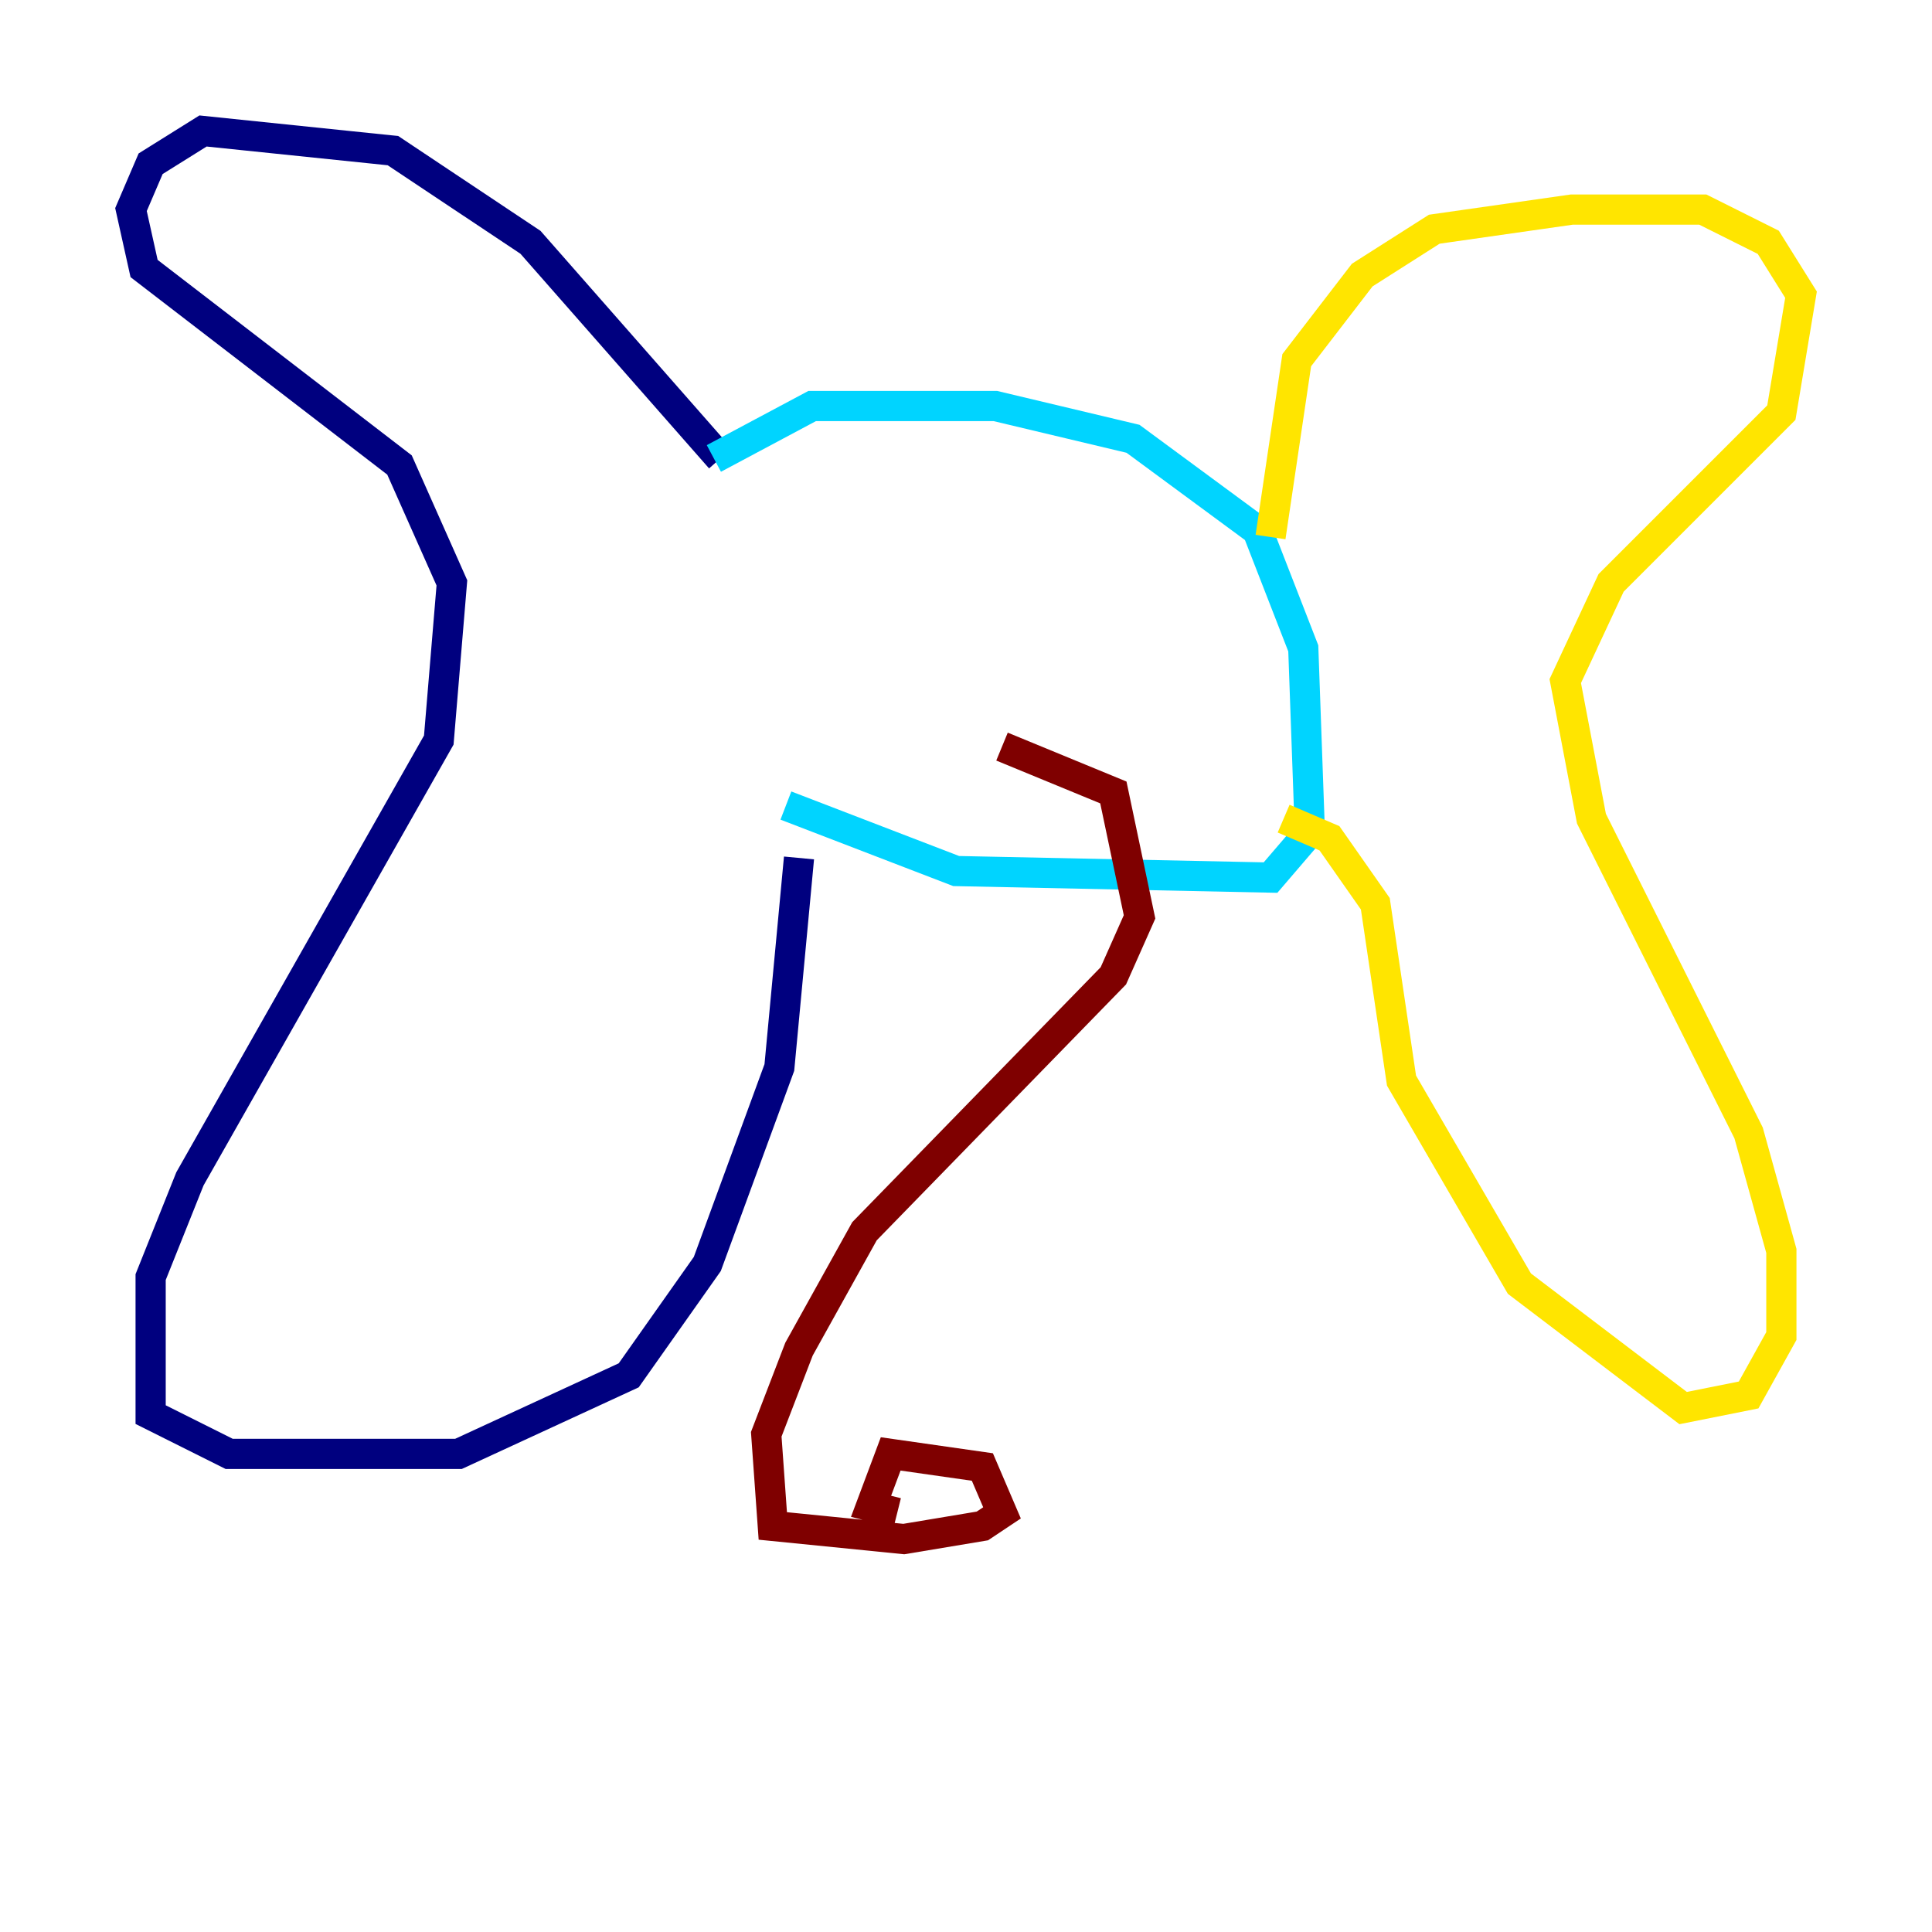 <?xml version="1.0" encoding="utf-8" ?>
<svg baseProfile="tiny" height="128" version="1.2" viewBox="0,0,128,128" width="128" xmlns="http://www.w3.org/2000/svg" xmlns:ev="http://www.w3.org/2001/xml-events" xmlns:xlink="http://www.w3.org/1999/xlink"><defs /><polyline fill="none" points="47.729,30.373 35.146,16.054 26.034,9.98 13.451,8.678 9.98,10.848 8.678,13.885 9.546,17.79 26.468,30.807 29.939,38.617 29.071,49.031 12.583,78.102 9.98,84.61 9.98,93.722 15.186,96.325 30.373,96.325 41.654,91.119 46.861,83.742 51.634,70.725 52.936,56.841" stroke="#00007f" stroke-width="2" /><polyline fill="none" points="47.295,30.373 53.803,26.902 65.953,26.902 75.064,29.071 83.308,35.146 86.346,42.956 86.78,55.105 84.176,58.142 63.349,57.709 52.068,53.37" stroke="#00d4ff" stroke-width="2" /><polyline fill="none" points="84.176,35.58 85.912,23.864 90.251,18.224 95.024,15.186 104.136,13.885 112.814,13.885 117.153,16.054 119.322,19.525 118.02,27.336 106.739,38.617 103.702,45.125 105.437,54.237 115.851,75.064 118.02,82.875 118.02,88.515 115.851,92.42 111.512,93.288 100.664,85.044 92.854,71.593 91.119,59.878 88.081,55.539 85.044,54.237" stroke="#ffe500" stroke-width="2" /><polyline fill="none" points="66.386,49.464 73.763,52.502 75.498,60.746 73.763,64.651 57.275,81.573 52.936,89.383 50.766,95.024 51.2,101.098 59.878,101.966 65.085,101.098 66.386,100.231 65.085,97.193 59.01,96.325 57.709,99.797 59.444,100.231" stroke="#7f0000" stroke-width="2" /></svg>
